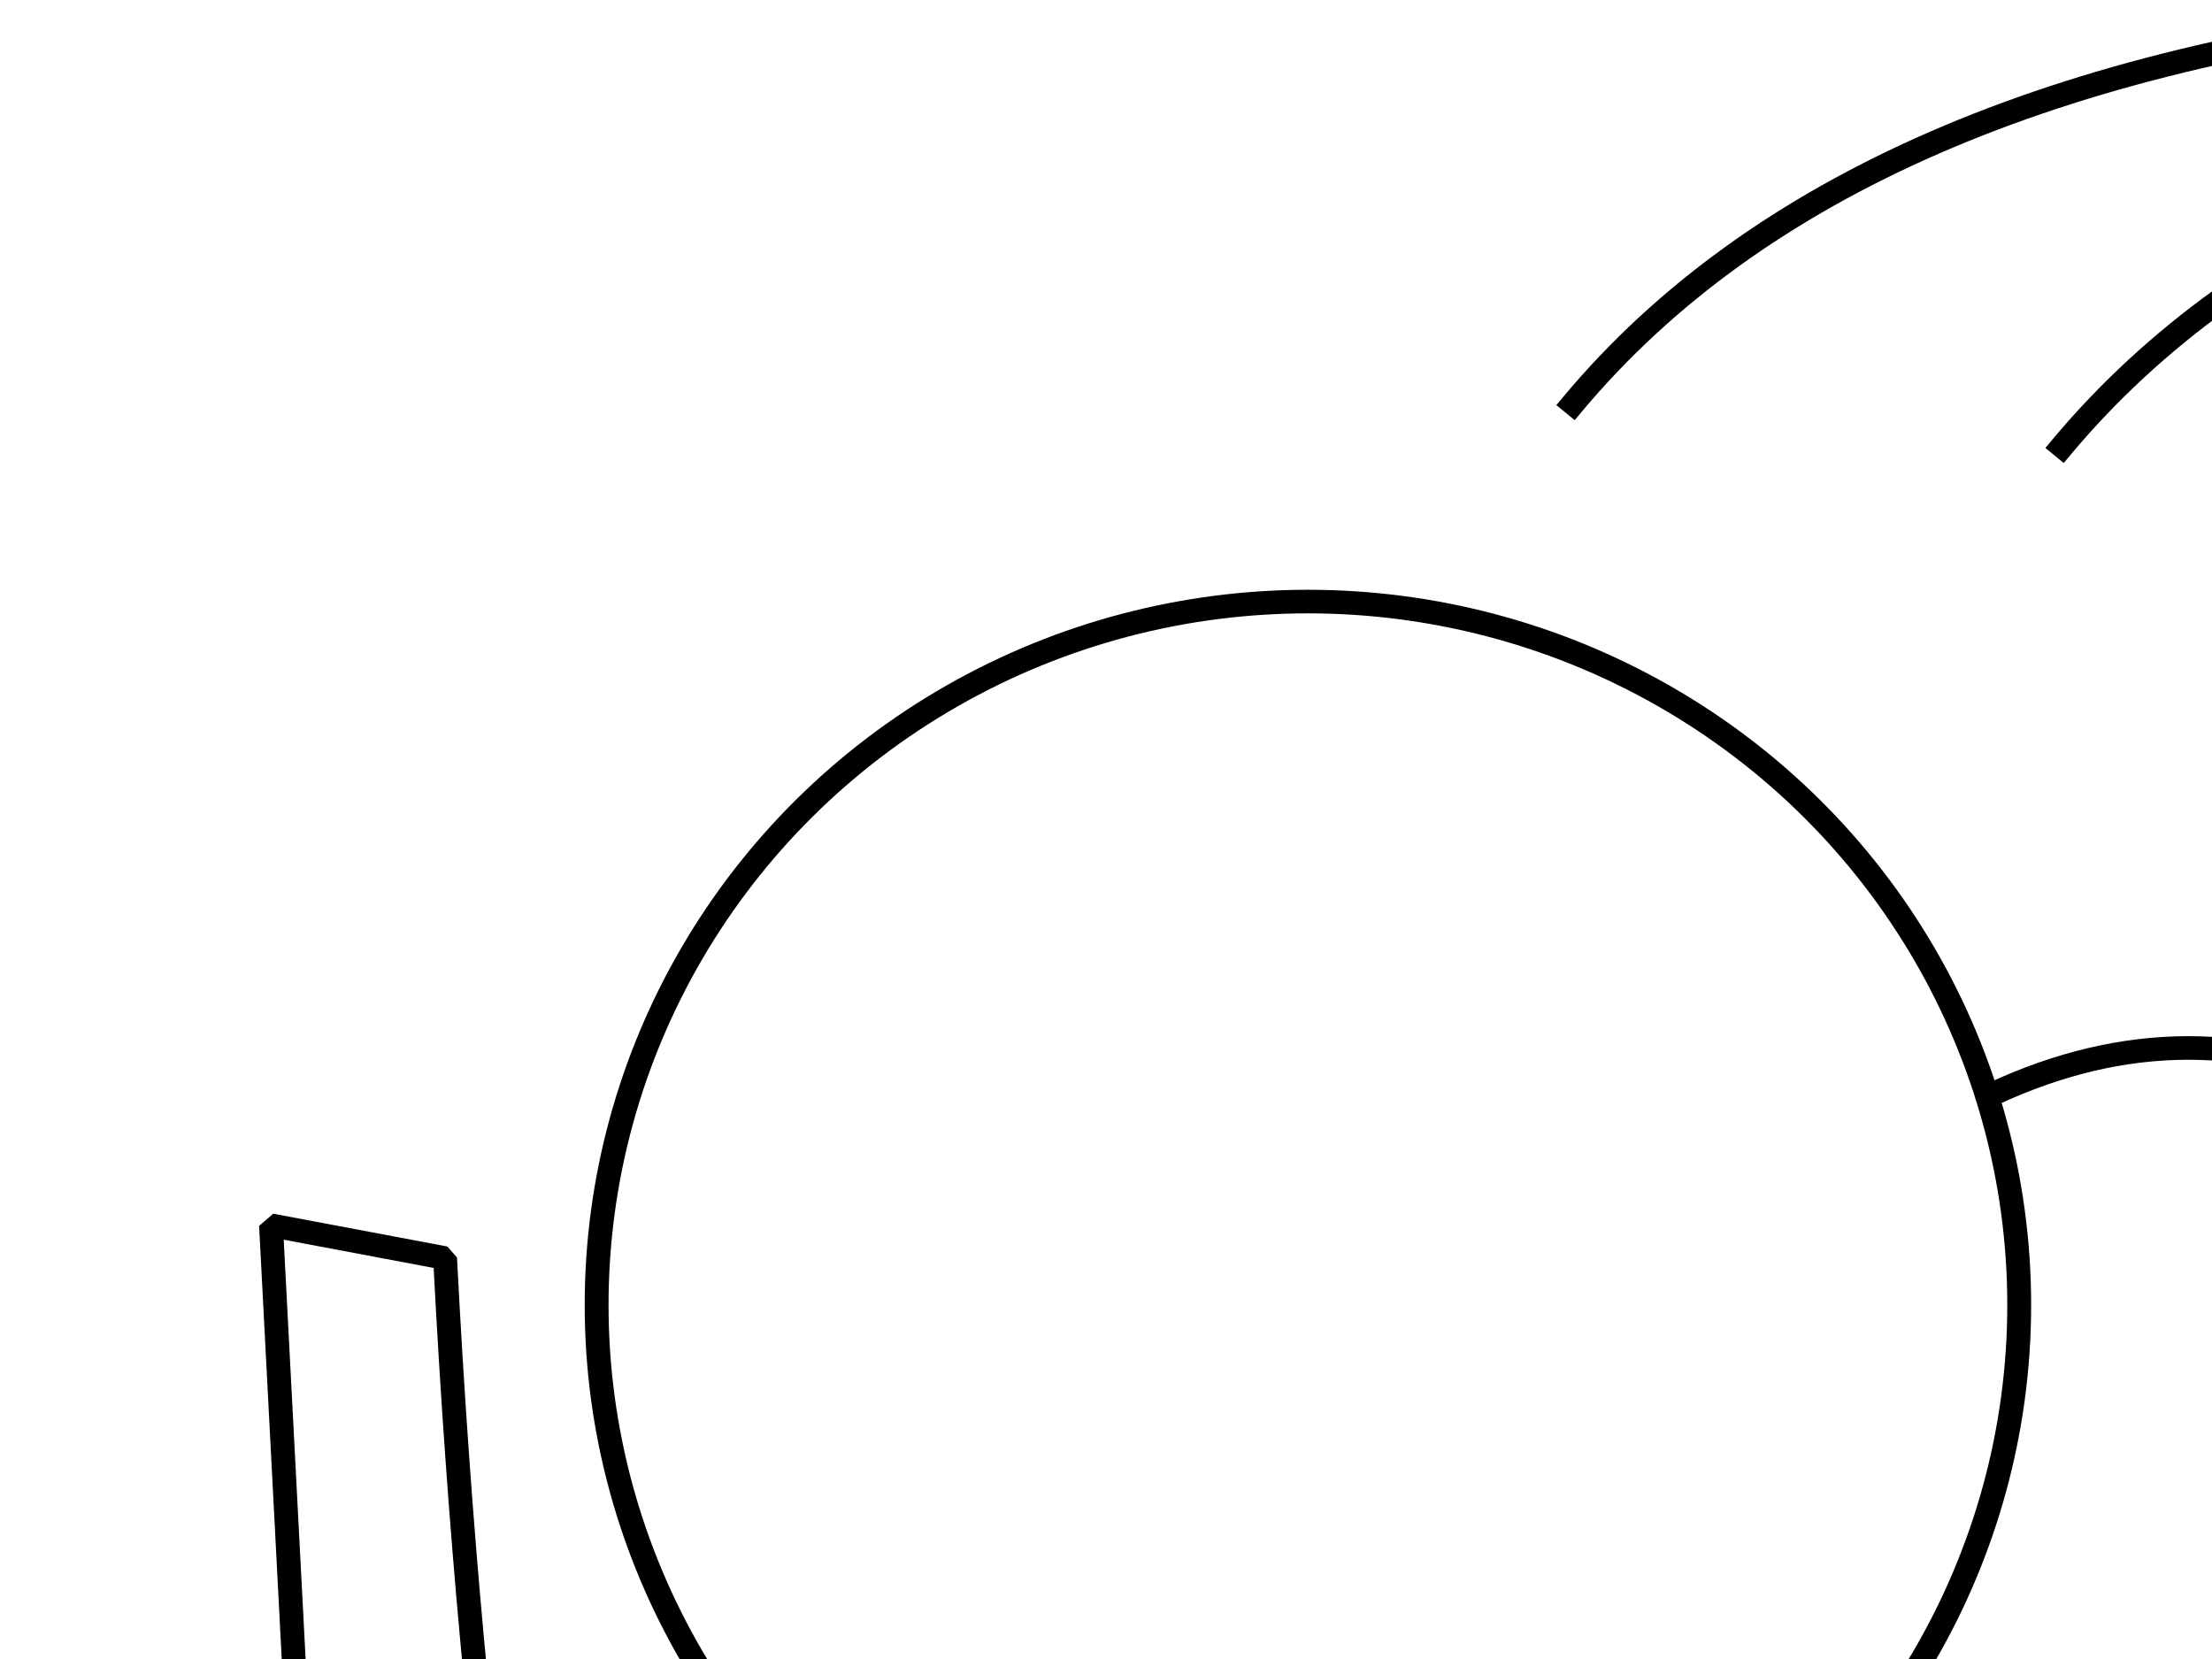 <?xml version="1.0" standalone="no"?>
<!DOCTYPE svg PUBLIC "-//W3C//DTD SVG 20010904//EN" "http://www.w3.org/TR/2001/REC-SVG-20010904/DTD/svg10.dtd">
<!-- Created using Krita: https://krita.org -->
<svg xmlns="http://www.w3.org/2000/svg" 
    xmlns:xlink="http://www.w3.org/1999/xlink"
    xmlns:krita="http://krita.org/namespaces/svg/krita"
    xmlns:sodipodi="http://sodipodi.sourceforge.net/DTD/sodipodi-0.dtd"
    width="576pt"
    height="432pt"
    viewBox="0 0 576 432">
<defs/>
<ellipse id="shape0" transform="matrix(-1.715 0 0 1.696 982.17 156.645)" rx="108" ry="108" cx="108" cy="108" fill="none" stroke="#000000" stroke-width="3.622" stroke-linecap="square" stroke-linejoin="bevel"/><path id="shape1" transform="matrix(-1.715 0 0 1.696 1066.955 319.063)" fill="none" stroke="#000000" stroke-width="3.622" stroke-linecap="square" stroke-linejoin="bevel" d="M26.428 5.034C34.818 169.475 64.182 273.929 114.522 318.395L13.843 268.056L0 0Z"/><ellipse id="shape2" transform="matrix(1.715 0 0 1.696 155.359 156.645)" rx="108" ry="108" cx="108" cy="108" fill="none" stroke="#000000" stroke-width="3.622" stroke-linecap="square" stroke-linejoin="bevel"/><path id="shape3" transform="matrix(1.715 0 0 1.696 70.573 319.063)" fill="none" stroke="#000000" stroke-width="3.622" stroke-linecap="square" stroke-linejoin="bevel" d="M26.428 5.034C34.818 169.475 64.182 273.929 114.522 318.395L13.843 268.056L0 0Z"/><path id="shape4" transform="matrix(1.715 0 0 1.696 518.977 272.886)" fill="none" stroke="#000000" stroke-width="3.622" stroke-linecap="square" stroke-linejoin="bevel" d="M0 7.056C19.814 -2.268 39.212 -2.351 58.194 6.807"/><path id="shape5" transform="matrix(1.715 0 0 1.696 409.639 3.09)" fill="none" stroke="#000000" stroke-width="3.622" stroke-linecap="square" stroke-linejoin="bevel" d="M0 60.136C27.682 26.727 73.261 6.682 136.738 0"/><path id="shape0" transform="matrix(1.715 0 0 1.696 536.983 14.244)" fill="none" stroke="#000000" stroke-width="3.622" stroke-linecap="square" stroke-linejoin="bevel" d="M0 60.136C27.682 26.727 73.261 6.682 136.738 0"/><path id="shape01" transform="matrix(1.715 0 0 1.696 672.905 25.397)" fill="none" stroke="#000000" stroke-width="3.622" stroke-linecap="square" stroke-linejoin="bevel" d="M0 60.136C27.682 26.727 73.261 6.682 136.738 0"/>
</svg>
